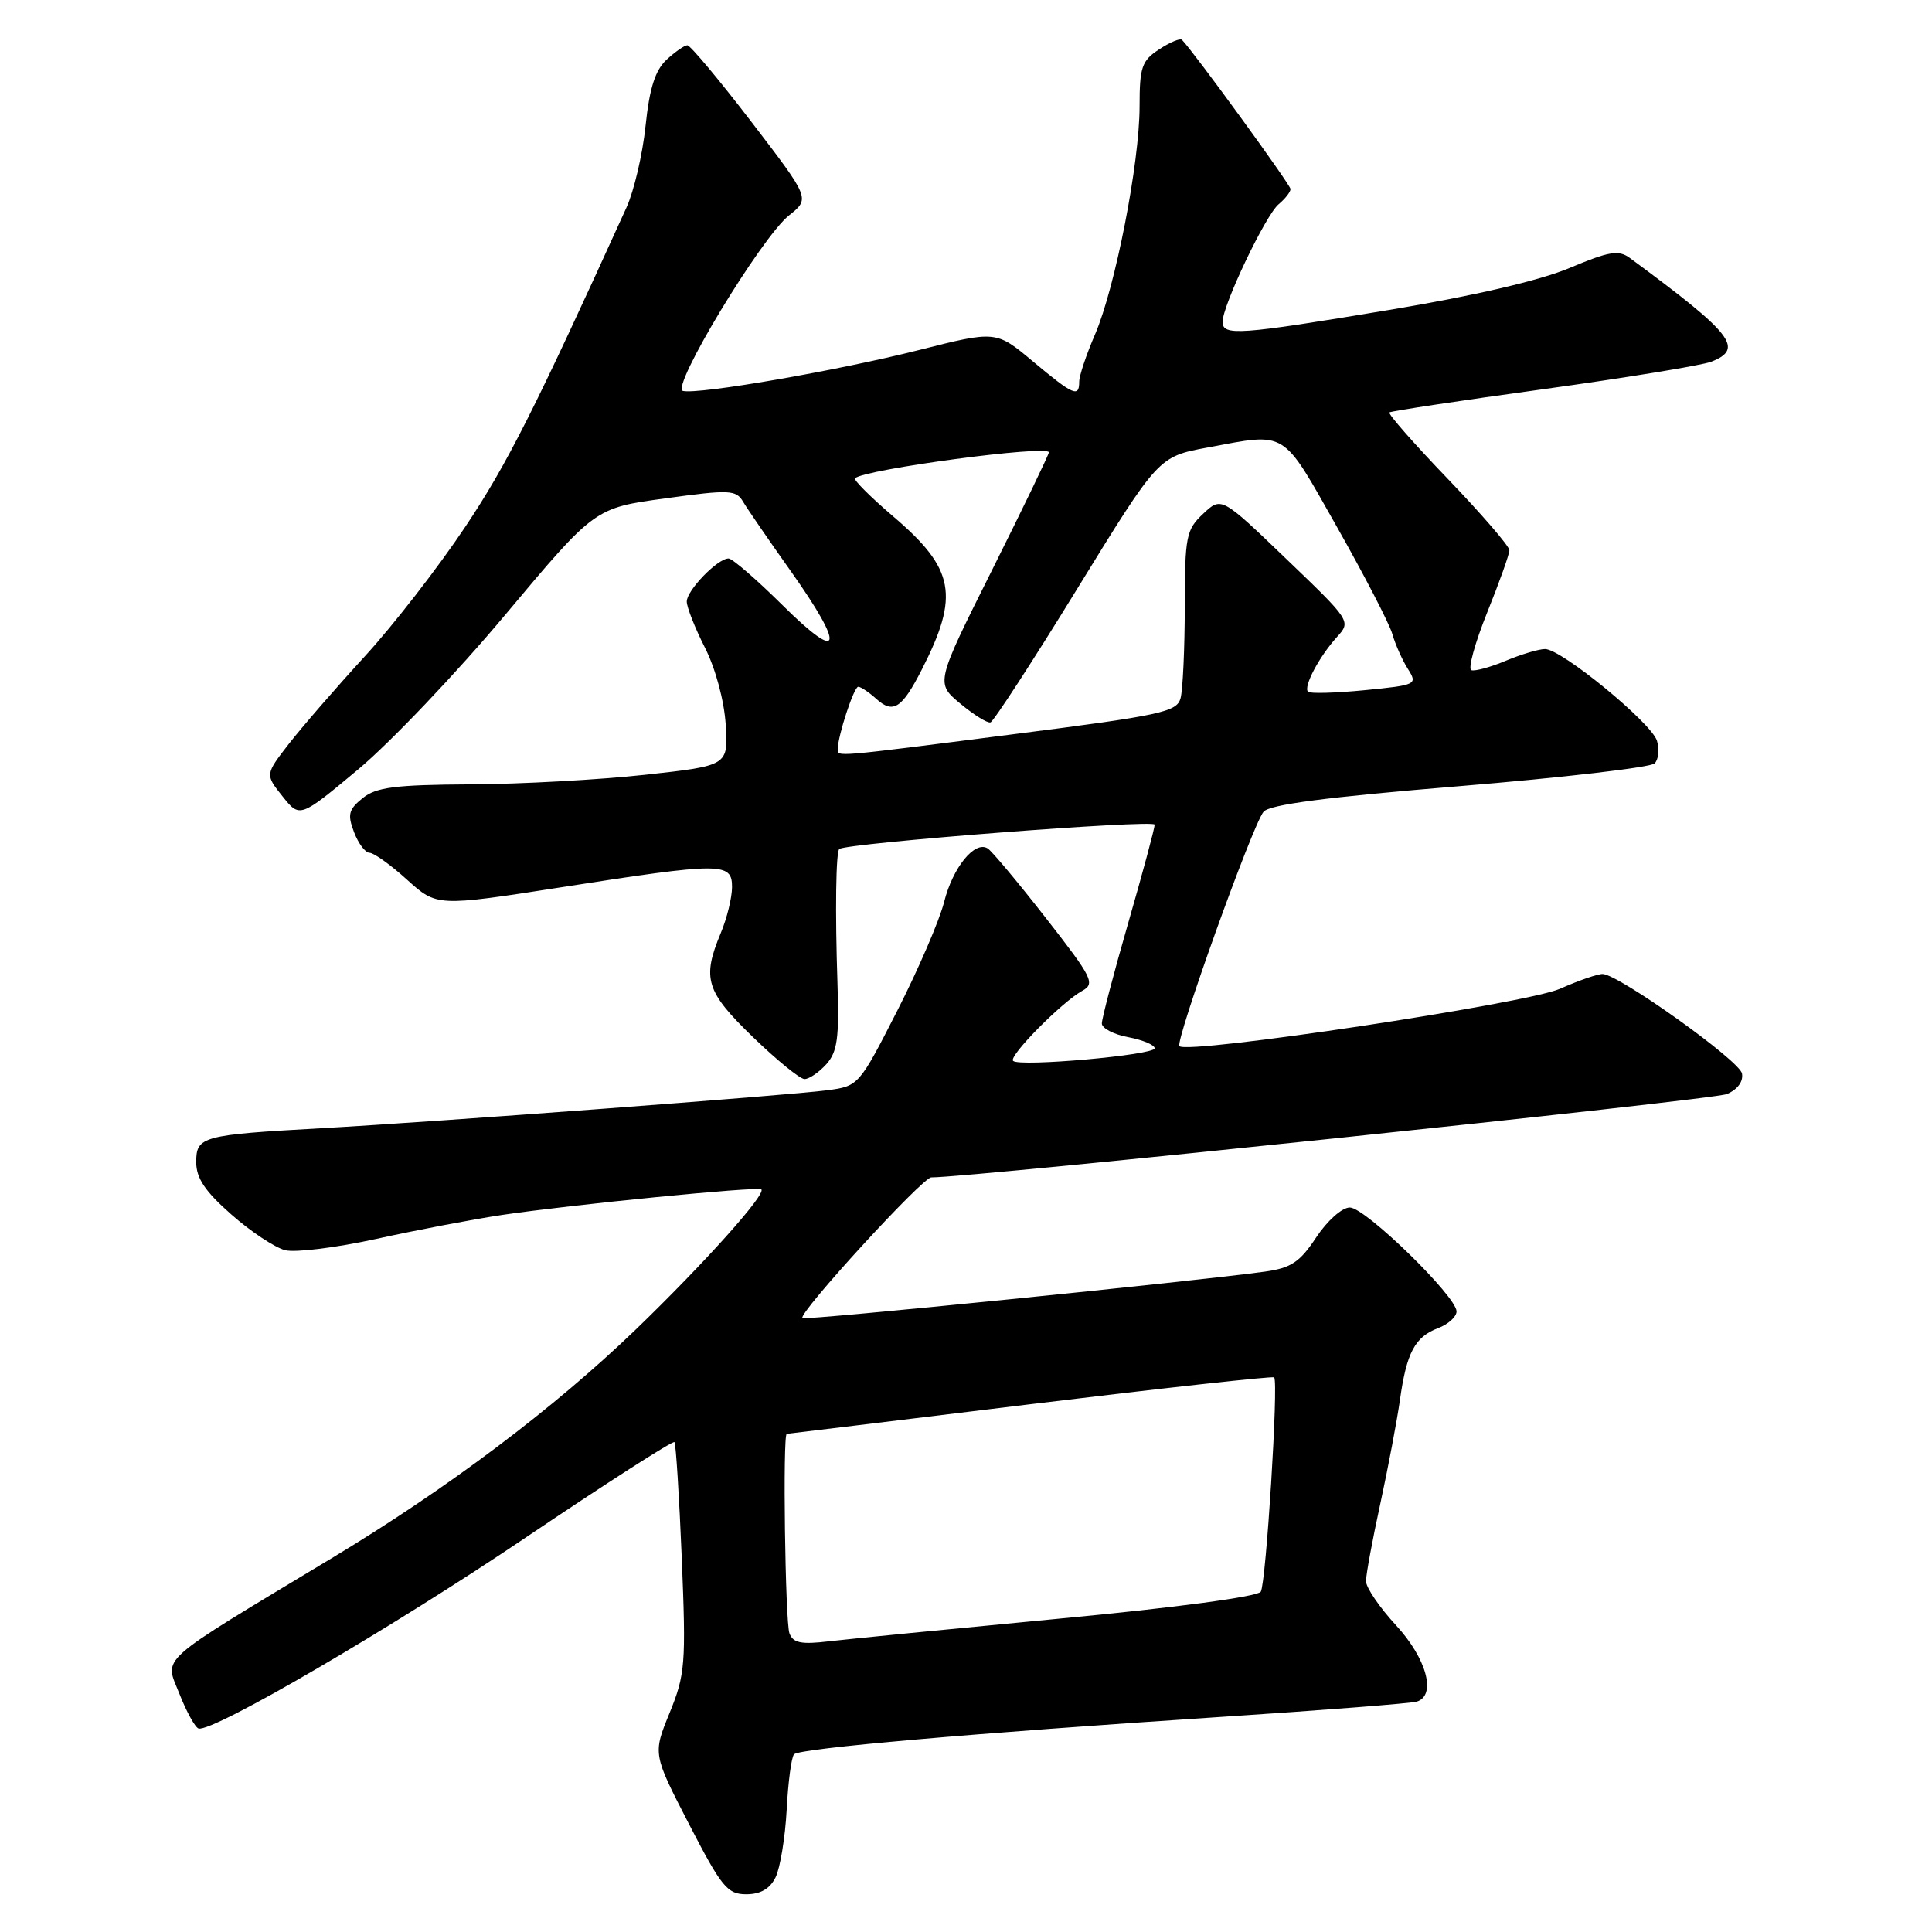 <?xml version="1.0" encoding="UTF-8" standalone="no"?>
<!DOCTYPE svg PUBLIC "-//W3C//DTD SVG 1.1//EN" "http://www.w3.org/Graphics/SVG/1.1/DTD/svg11.dtd" >
<svg xmlns="http://www.w3.org/2000/svg" xmlns:xlink="http://www.w3.org/1999/xlink" version="1.1" viewBox="0 0 256 256">
 <g >
 <path fill="currentColor"
d=" M 102.77 248.75 C 103.38 247.51 104.04 243.48 104.24 239.79 C 104.43 236.10 104.87 232.79 105.22 232.45 C 106.00 231.66 128.93 229.66 161.50 227.52 C 175.25 226.62 187.06 225.70 187.75 225.47 C 190.36 224.62 189.03 219.76 185.00 215.38 C 182.80 213.00 181.00 210.35 181.00 209.51 C 181.00 208.67 181.85 204.05 182.90 199.24 C 183.94 194.43 185.11 188.25 185.50 185.50 C 186.38 179.22 187.48 177.15 190.56 175.98 C 191.90 175.47 193.00 174.48 193.00 173.77 C 193.00 171.78 180.91 160.00 178.86 160.00 C 177.83 160.00 175.88 161.74 174.41 163.95 C 172.25 167.23 171.08 168.01 167.65 168.49 C 158.38 169.78 106.65 174.98 106.32 174.66 C 105.72 174.05 122.24 156.00 123.40 156.01 C 128.54 156.04 227.04 145.73 228.82 144.97 C 230.24 144.36 231.02 143.30 230.82 142.24 C 230.50 140.54 214.61 129.19 212.38 129.06 C 211.76 129.03 209.20 129.91 206.70 131.02 C 202.26 132.98 157.41 139.74 156.28 138.62 C 155.67 138.01 165.91 109.45 167.42 107.57 C 168.19 106.61 175.68 105.63 193.39 104.17 C 207.08 103.04 218.72 101.68 219.24 101.16 C 219.77 100.63 219.90 99.28 219.55 98.14 C 218.78 95.74 206.90 86.00 204.73 86.00 C 203.91 86.00 201.57 86.70 199.53 87.55 C 197.49 88.41 195.43 88.97 194.96 88.80 C 194.49 88.64 195.43 85.21 197.05 81.18 C 198.67 77.16 200.00 73.44 200.00 72.91 C 200.00 72.38 196.33 68.13 191.85 63.46 C 187.36 58.79 183.88 54.82 184.10 54.65 C 184.32 54.47 193.50 53.08 204.50 51.57 C 215.50 50.05 225.51 48.41 226.75 47.93 C 231.15 46.20 229.63 44.26 215.97 34.19 C 214.47 33.09 213.25 33.29 207.97 35.51 C 204.04 37.17 195.25 39.21 184.12 41.06 C 164.14 44.39 162.00 44.54 162.00 42.64 C 162.00 40.45 167.70 28.49 169.43 27.06 C 170.29 26.34 171.00 25.44 171.00 25.05 C 171.00 24.48 158.13 6.80 156.61 5.27 C 156.37 5.04 155.01 5.60 153.59 6.54 C 151.29 8.04 151.00 8.89 151.00 14.08 C 151.00 21.61 147.77 38.12 145.09 44.33 C 143.94 46.99 143.00 49.80 143.00 50.58 C 143.00 52.71 142.22 52.37 136.88 47.90 C 131.98 43.80 131.98 43.80 121.74 46.39 C 110.88 49.13 92.58 52.30 90.49 51.80 C 88.82 51.40 100.86 31.48 104.55 28.54 C 107.35 26.31 107.35 26.31 99.57 16.15 C 95.29 10.57 91.47 6.00 91.08 6.00 C 90.69 6.00 89.45 6.87 88.31 7.92 C 86.81 9.33 86.06 11.69 85.54 16.67 C 85.15 20.43 84.01 25.30 83.01 27.50 C 70.87 54.22 67.18 61.54 61.64 69.82 C 58.09 75.15 52.09 82.88 48.31 87.00 C 44.53 91.12 40.02 96.33 38.28 98.56 C 35.13 102.63 35.13 102.63 37.43 105.51 C 39.73 108.40 39.73 108.40 47.46 101.95 C 51.71 98.40 60.51 89.16 67.00 81.40 C 78.81 67.31 78.81 67.31 88.13 66.04 C 96.70 64.86 97.53 64.90 98.47 66.49 C 99.04 67.45 101.86 71.56 104.75 75.63 C 112.04 85.91 111.57 88.00 103.72 80.22 C 100.27 76.80 97.04 74.00 96.54 74.00 C 95.09 74.00 91.00 78.21 91.00 79.71 C 91.00 80.45 92.08 83.20 93.41 85.82 C 94.81 88.58 95.96 92.85 96.16 96.01 C 96.50 101.45 96.50 101.45 85.50 102.66 C 79.45 103.32 69.04 103.90 62.36 103.93 C 52.32 103.99 49.84 104.31 48.05 105.76 C 46.19 107.26 46.02 107.93 46.91 110.26 C 47.48 111.77 48.41 113.00 48.97 113.00 C 49.53 113.00 51.77 114.60 53.94 116.57 C 57.89 120.13 57.89 120.13 74.36 117.57 C 95.63 114.25 97.00 114.25 97.00 117.53 C 97.00 118.92 96.33 121.68 95.50 123.65 C 93.00 129.65 93.53 131.38 99.75 137.40 C 102.91 140.46 105.99 142.97 106.60 142.98 C 107.20 142.99 108.49 142.11 109.48 141.03 C 110.96 139.38 111.21 137.57 110.97 130.28 C 110.65 120.72 110.76 112.88 111.21 112.50 C 112.12 111.72 153.00 108.56 153.00 109.27 C 153.00 109.74 151.43 115.59 149.50 122.28 C 147.57 128.97 146.00 134.96 146.00 135.61 C 146.00 136.25 147.57 137.07 149.50 137.43 C 151.43 137.80 153.00 138.46 153.00 138.90 C 153.00 139.80 135.06 141.40 134.24 140.57 C 133.61 139.95 140.70 132.77 143.40 131.29 C 145.15 130.33 144.77 129.57 138.58 121.64 C 134.88 116.90 131.41 112.75 130.87 112.42 C 129.16 111.36 126.25 114.94 125.10 119.52 C 124.49 121.94 121.70 128.42 118.90 133.91 C 113.84 143.83 113.77 143.91 109.65 144.46 C 104.57 145.14 57.63 148.66 42.50 149.50 C 26.75 150.38 26.00 150.58 26.00 153.99 C 26.00 156.12 27.17 157.86 30.67 160.94 C 33.23 163.20 36.44 165.32 37.79 165.66 C 39.14 166.00 44.57 165.32 49.87 164.16 C 55.17 162.99 62.65 161.57 66.50 160.99 C 75.63 159.63 100.39 157.18 100.88 157.60 C 101.57 158.20 93.29 167.44 84.25 176.16 C 73.33 186.67 59.37 197.18 44.00 206.44 C 20.37 220.69 21.80 219.41 23.77 224.43 C 24.72 226.85 25.87 228.92 26.32 229.04 C 28.24 229.53 51.98 215.67 69.75 203.67 C 80.34 196.53 89.17 190.86 89.37 191.09 C 89.56 191.31 90.00 198.25 90.34 206.50 C 90.91 220.49 90.80 221.87 88.73 226.96 C 86.50 232.41 86.50 232.41 91.30 241.71 C 95.61 250.05 96.38 251.00 98.88 251.00 C 100.77 251.00 102.02 250.28 102.77 248.75 Z  M 104.61 216.44 C 104.04 214.95 103.70 190.02 104.25 189.99 C 104.39 189.98 118.90 188.22 136.50 186.07 C 154.10 183.93 168.65 182.32 168.83 182.51 C 169.43 183.10 167.76 209.77 167.06 210.91 C 166.65 211.56 155.74 213.03 140.44 214.47 C 126.17 215.83 112.41 217.18 109.86 217.48 C 106.19 217.92 105.10 217.71 104.61 216.44 Z  M 111.01 99.25 C 111.02 97.48 113.15 91.00 113.72 91.00 C 114.06 91.00 115.14 91.72 116.11 92.60 C 118.35 94.63 119.51 93.88 122.15 88.71 C 127.16 78.89 126.51 75.38 118.37 68.44 C 115.36 65.87 113.08 63.59 113.29 63.38 C 114.47 62.19 139.02 58.91 138.98 59.94 C 138.97 60.25 135.59 67.25 131.47 75.50 C 123.97 90.50 123.97 90.50 127.23 93.22 C 129.03 94.72 130.83 95.84 131.24 95.72 C 131.65 95.60 136.83 87.63 142.74 78.01 C 153.50 60.51 153.50 60.51 160.00 59.30 C 170.63 57.32 169.78 56.80 177.13 69.78 C 180.78 76.23 184.09 82.62 184.49 84.00 C 184.88 85.38 185.81 87.46 186.55 88.63 C 187.85 90.70 187.72 90.77 180.85 91.45 C 176.97 91.83 173.59 91.92 173.32 91.66 C 172.68 91.01 174.79 87.01 177.15 84.41 C 179.04 82.33 179.01 82.28 170.44 74.06 C 161.84 65.80 161.84 65.80 159.42 68.08 C 157.17 70.19 157.00 71.07 156.99 80.42 C 156.98 85.97 156.73 91.41 156.43 92.52 C 155.94 94.34 153.86 94.79 134.19 97.30 C 110.21 100.37 111.00 100.30 111.01 99.25 Z "/>
</g>
</svg>